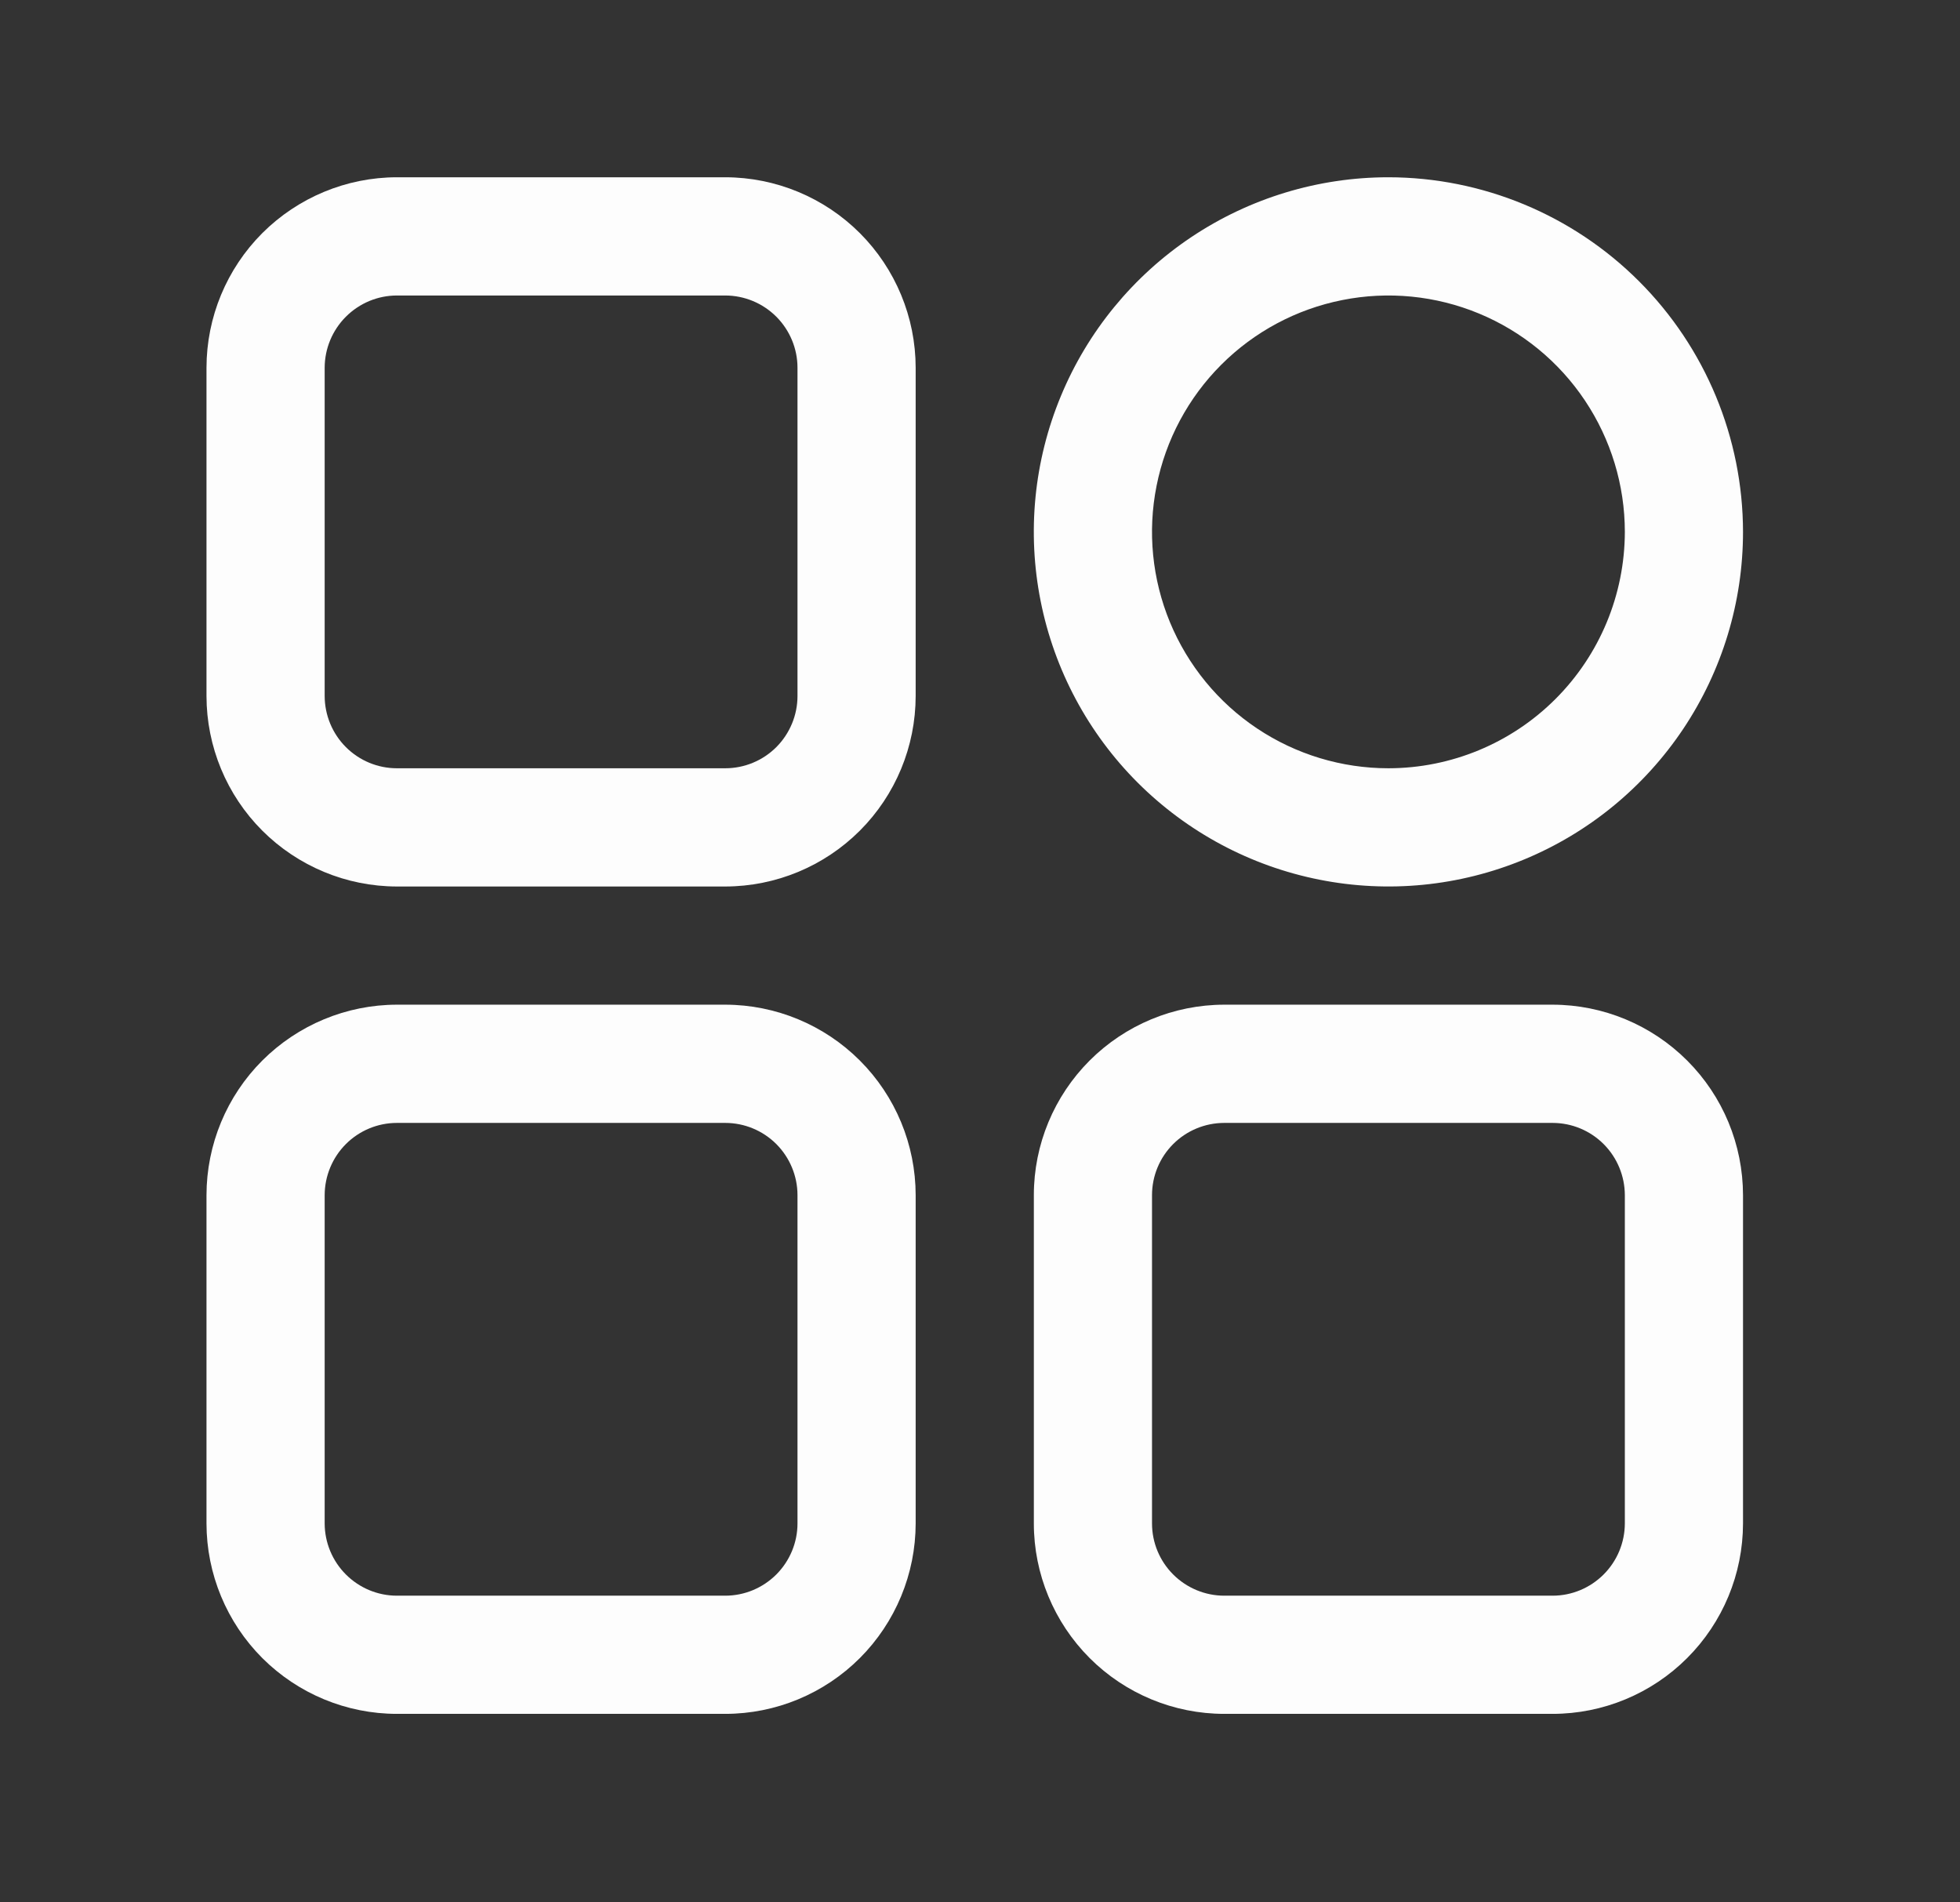 <svg width="34" height="33" viewBox="0 0 34 33" fill="none" xmlns="http://www.w3.org/2000/svg">
<rect x="0" y="0" width="34" height="33" fill="#333333" stroke="none"/>
<path d="M3.582 12.074C3.583 12.95 3.931 13.79 4.55 14.409C5.17 15.028 6.01 15.377 6.885 15.378H12.581C13.457 15.377 14.297 15.028 14.916 14.409C15.535 13.79 15.883 12.95 15.884 12.074V6.379C15.883 5.503 15.535 4.664 14.916 4.044C14.297 3.425 13.457 3.076 12.581 3.075H6.885C6.01 3.076 5.17 3.425 4.55 4.044C3.931 4.664 3.583 5.503 3.582 6.379V12.074ZM5.632 6.379C5.633 6.047 5.765 5.729 6 5.494C6.235 5.259 6.553 5.126 6.885 5.126H12.581C12.913 5.126 13.232 5.259 13.467 5.494C13.701 5.729 13.834 6.047 13.834 6.379V12.074C13.834 12.406 13.701 12.725 13.467 12.96C13.232 13.195 12.913 13.327 12.581 13.327H6.885C6.553 13.327 6.235 13.195 6 12.96C5.765 12.725 5.633 12.406 5.632 12.074V6.379Z" fill="#FDFDFD"/>
<path d="M3.582 26.427C3.583 27.302 3.931 28.142 4.55 28.762C5.17 29.381 6.01 29.73 6.885 29.73H12.581C13.457 29.73 14.297 29.381 14.916 28.762C15.535 28.142 15.883 27.302 15.884 26.427V20.732C15.883 19.856 15.535 19.016 14.916 18.397C14.297 17.778 13.457 17.429 12.581 17.428H6.885C6.01 17.429 5.17 17.778 4.55 18.397C3.931 19.016 3.583 19.856 3.582 20.732V26.427ZM5.632 20.732C5.633 20.4 5.765 20.081 6 19.846C6.235 19.611 6.553 19.479 6.885 19.479H12.581C12.913 19.479 13.232 19.611 13.467 19.846C13.701 20.081 13.834 20.4 13.834 20.732V26.427C13.834 26.759 13.701 27.077 13.467 27.312C13.232 27.547 12.913 27.68 12.581 27.68H6.885C6.553 27.68 6.235 27.547 6 27.312C5.765 27.077 5.633 26.759 5.632 26.427V20.732Z" fill="#FDFDFD"/>
<path d="M24.085 3.075C22.868 3.075 21.679 3.436 20.667 4.112C19.656 4.788 18.867 5.749 18.402 6.873C17.936 7.997 17.814 9.233 18.052 10.427C18.289 11.62 18.875 12.716 19.735 13.576C20.596 14.436 21.692 15.022 22.885 15.259C24.078 15.497 25.315 15.375 26.439 14.909C27.563 14.444 28.523 13.655 29.199 12.644C29.875 11.632 30.236 10.443 30.236 9.227C30.234 7.596 29.585 6.032 28.432 4.879C27.279 3.726 25.716 3.077 24.085 3.075V3.075ZM24.085 13.327C23.274 13.327 22.481 13.087 21.806 12.636C21.132 12.186 20.607 11.545 20.296 10.796C19.986 10.047 19.904 9.222 20.063 8.427C20.221 7.631 20.612 6.9 21.185 6.327C21.759 5.753 22.489 5.363 23.285 5.205C24.08 5.046 24.905 5.128 25.654 5.438C26.403 5.748 27.044 6.274 27.494 6.948C27.945 7.623 28.186 8.416 28.186 9.227C28.184 10.314 27.752 11.356 26.983 12.125C26.214 12.894 25.172 13.326 24.085 13.327V13.327Z" fill="#FDFDFD"/>
<path d="M21.237 17.428C20.361 17.429 19.521 17.778 18.902 18.397C18.283 19.016 17.934 19.856 17.934 20.732V26.427C17.934 27.302 18.283 28.142 18.902 28.762C19.521 29.381 20.361 29.73 21.237 29.73H26.933C27.808 29.73 28.648 29.381 29.267 28.762C29.887 28.142 30.235 27.302 30.236 26.427V20.732C30.235 19.856 29.887 19.016 29.267 18.397C28.648 17.778 27.808 17.429 26.933 17.428H21.237ZM28.186 20.732V26.427C28.185 26.759 28.053 27.077 27.818 27.312C27.583 27.547 27.265 27.68 26.933 27.68H21.237C20.905 27.68 20.586 27.547 20.351 27.312C20.116 27.077 19.984 26.759 19.984 26.427V20.732C19.984 20.4 20.116 20.081 20.351 19.846C20.586 19.611 20.905 19.479 21.237 19.479H26.933C27.265 19.479 27.583 19.611 27.818 19.846C28.053 20.081 28.185 20.4 28.186 20.732V20.732Z" fill="#FDFDFD"/>
</svg>
